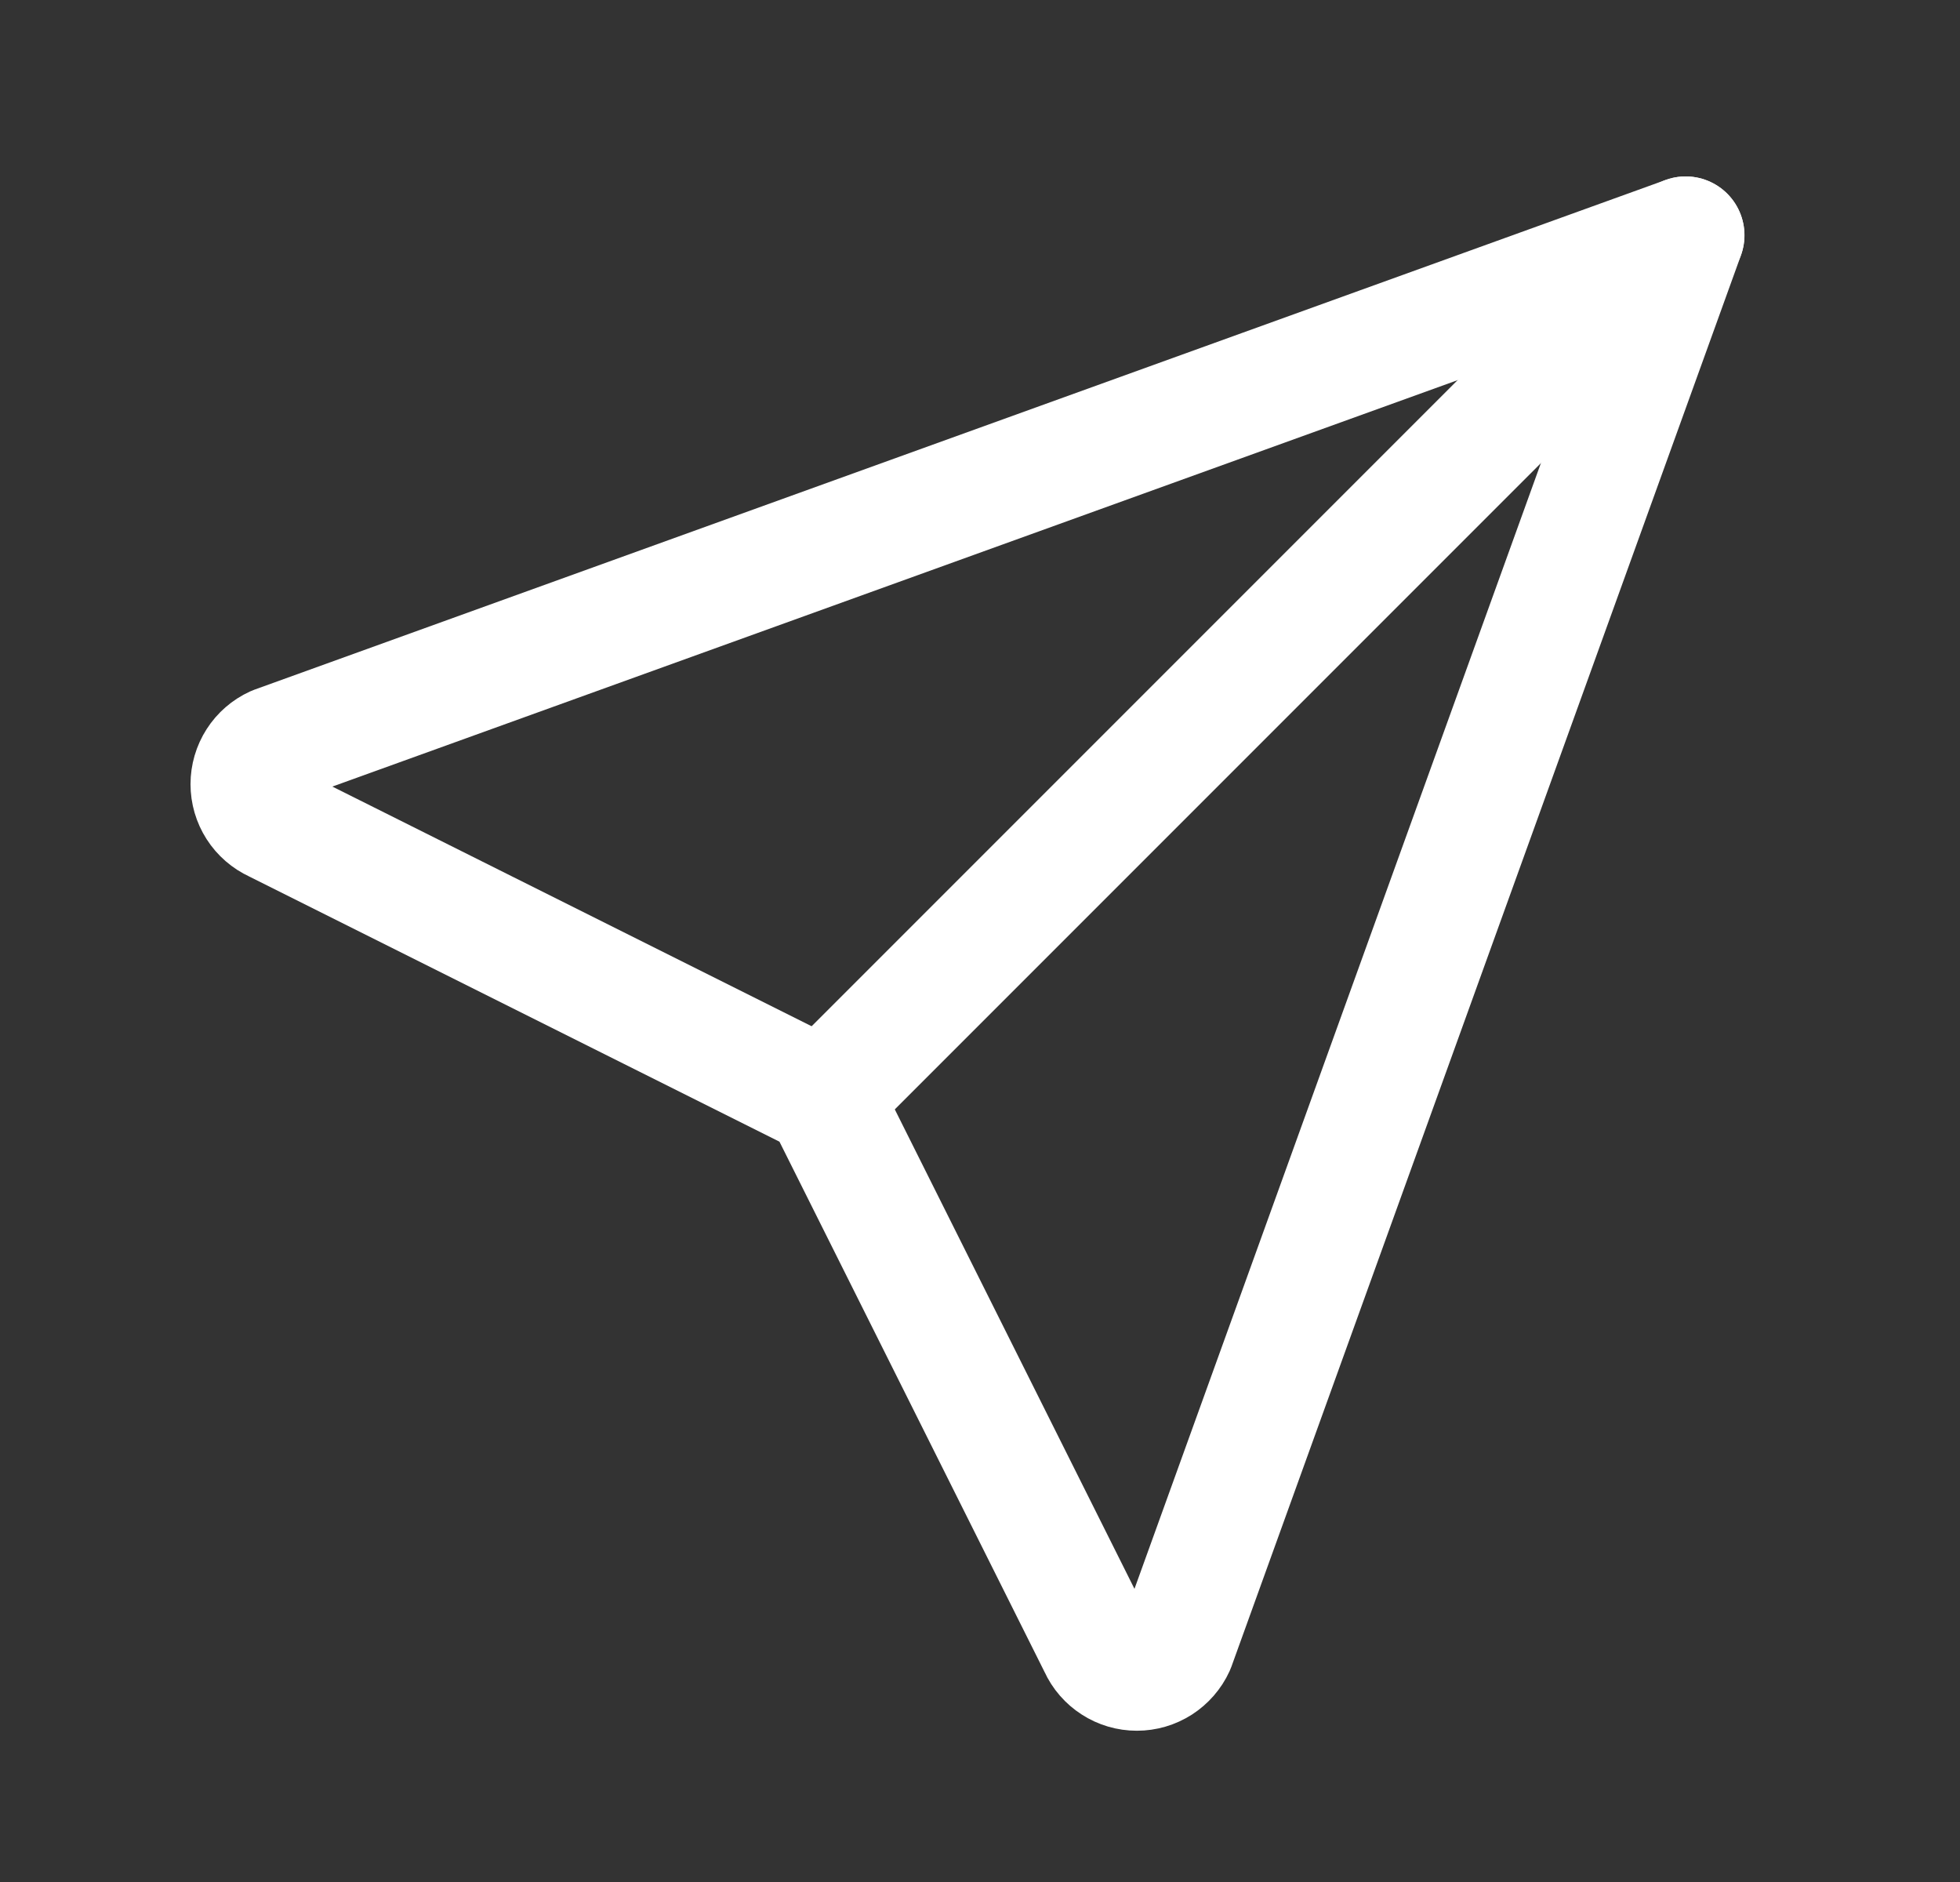 <svg width="25" height="24" viewBox="0 0 25 24" fill="none" xmlns="http://www.w3.org/2000/svg">
<rect x="0" y="0" width="25" height="24" fill="#333333" stroke="none"/>
<path d="M10.5 14L21.5 3" stroke="white" stroke-width="1.5" stroke-linecap="round" stroke-linejoin="round"/>
<path d="M21.501 3L15.001 21C14.957 21.096 14.886 21.177 14.798 21.234C14.709 21.291 14.606 21.321 14.501 21.321C14.395 21.321 14.292 21.291 14.204 21.234C14.115 21.177 14.044 21.096 14.001 21L10.501 14L3.501 10.5C3.405 10.456 3.324 10.386 3.267 10.297C3.21 10.208 3.18 10.105 3.18 10C3.18 9.895 3.21 9.792 3.267 9.703C3.324 9.614 3.405 9.544 3.501 9.5L21.501 3Z" stroke="white" stroke-width="1.5" stroke-linecap="round" stroke-linejoin="round"/>
</svg>
